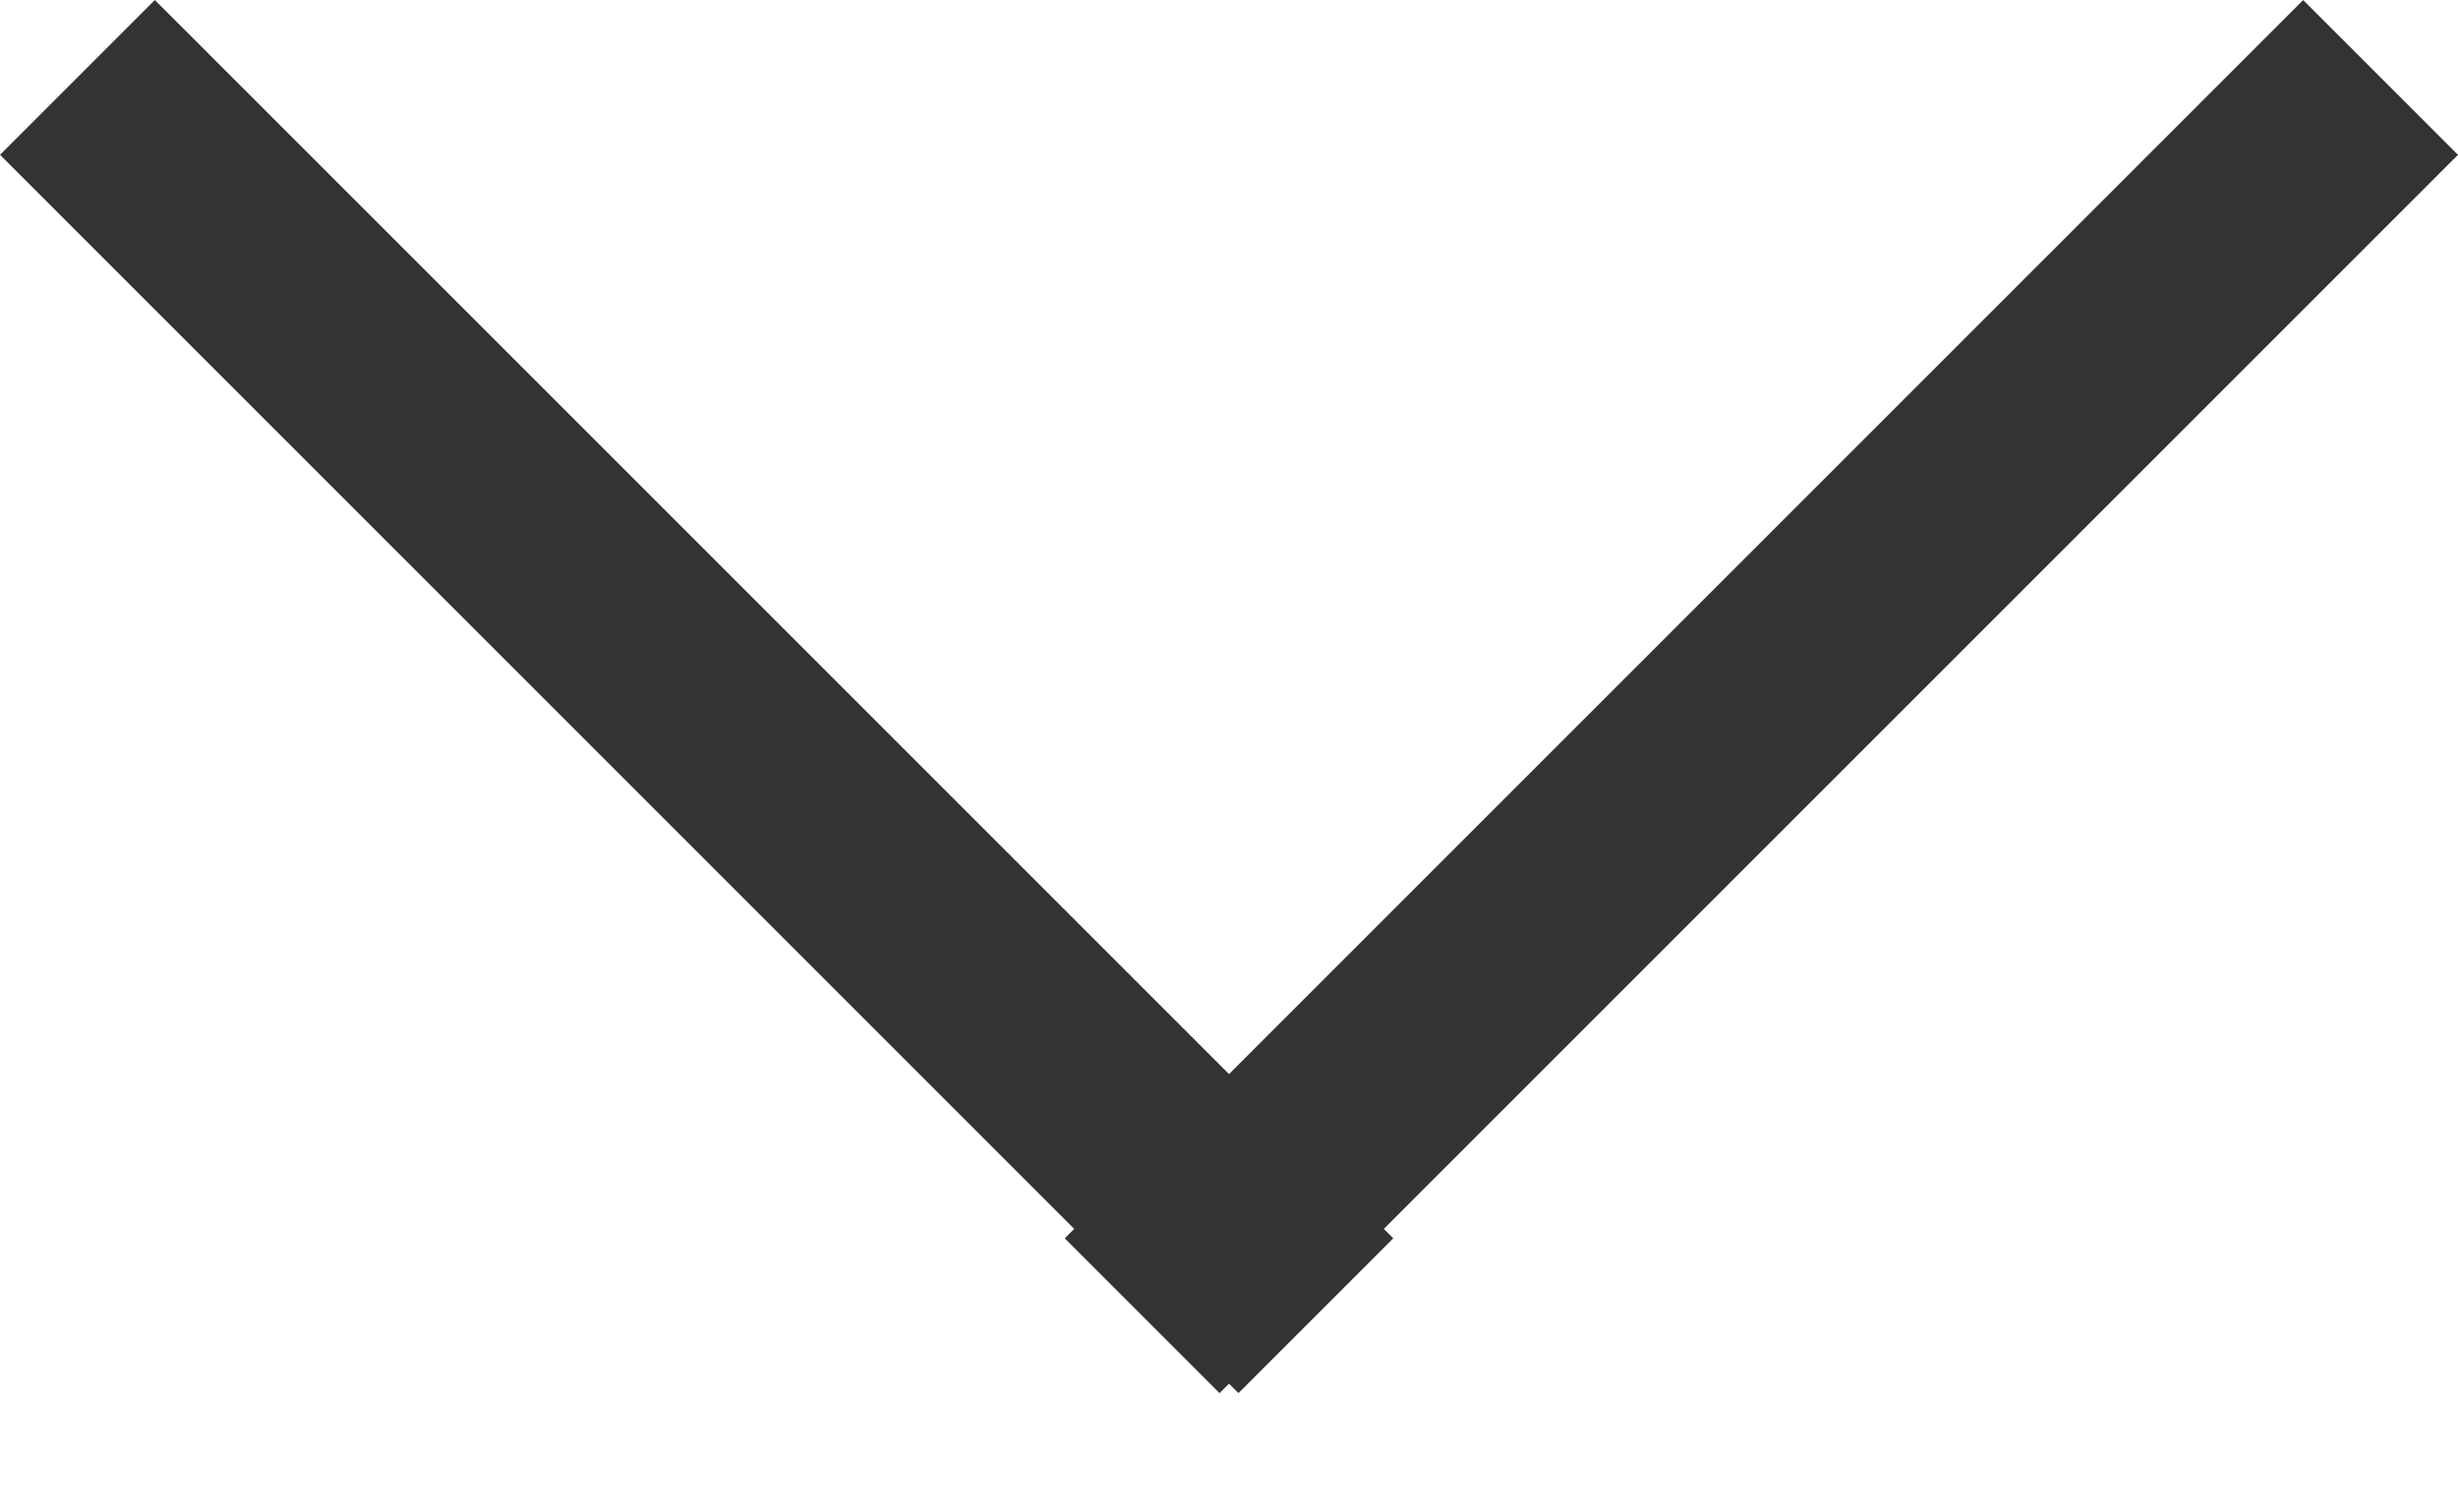 <svg width="13" height="8" viewBox="0 0 13 8" fill="none" xmlns="http://www.w3.org/2000/svg">
<rect x="13" y="0.819" width="9.263" height="1.158" transform="rotate(135 13 0.819)" fill="#333333"/>
<rect x="0.819" y="-1.90735e-05" width="9.263" height="1.158" transform="rotate(45 0.819 -1.90735e-05)" fill="#333333"/>
</svg>
